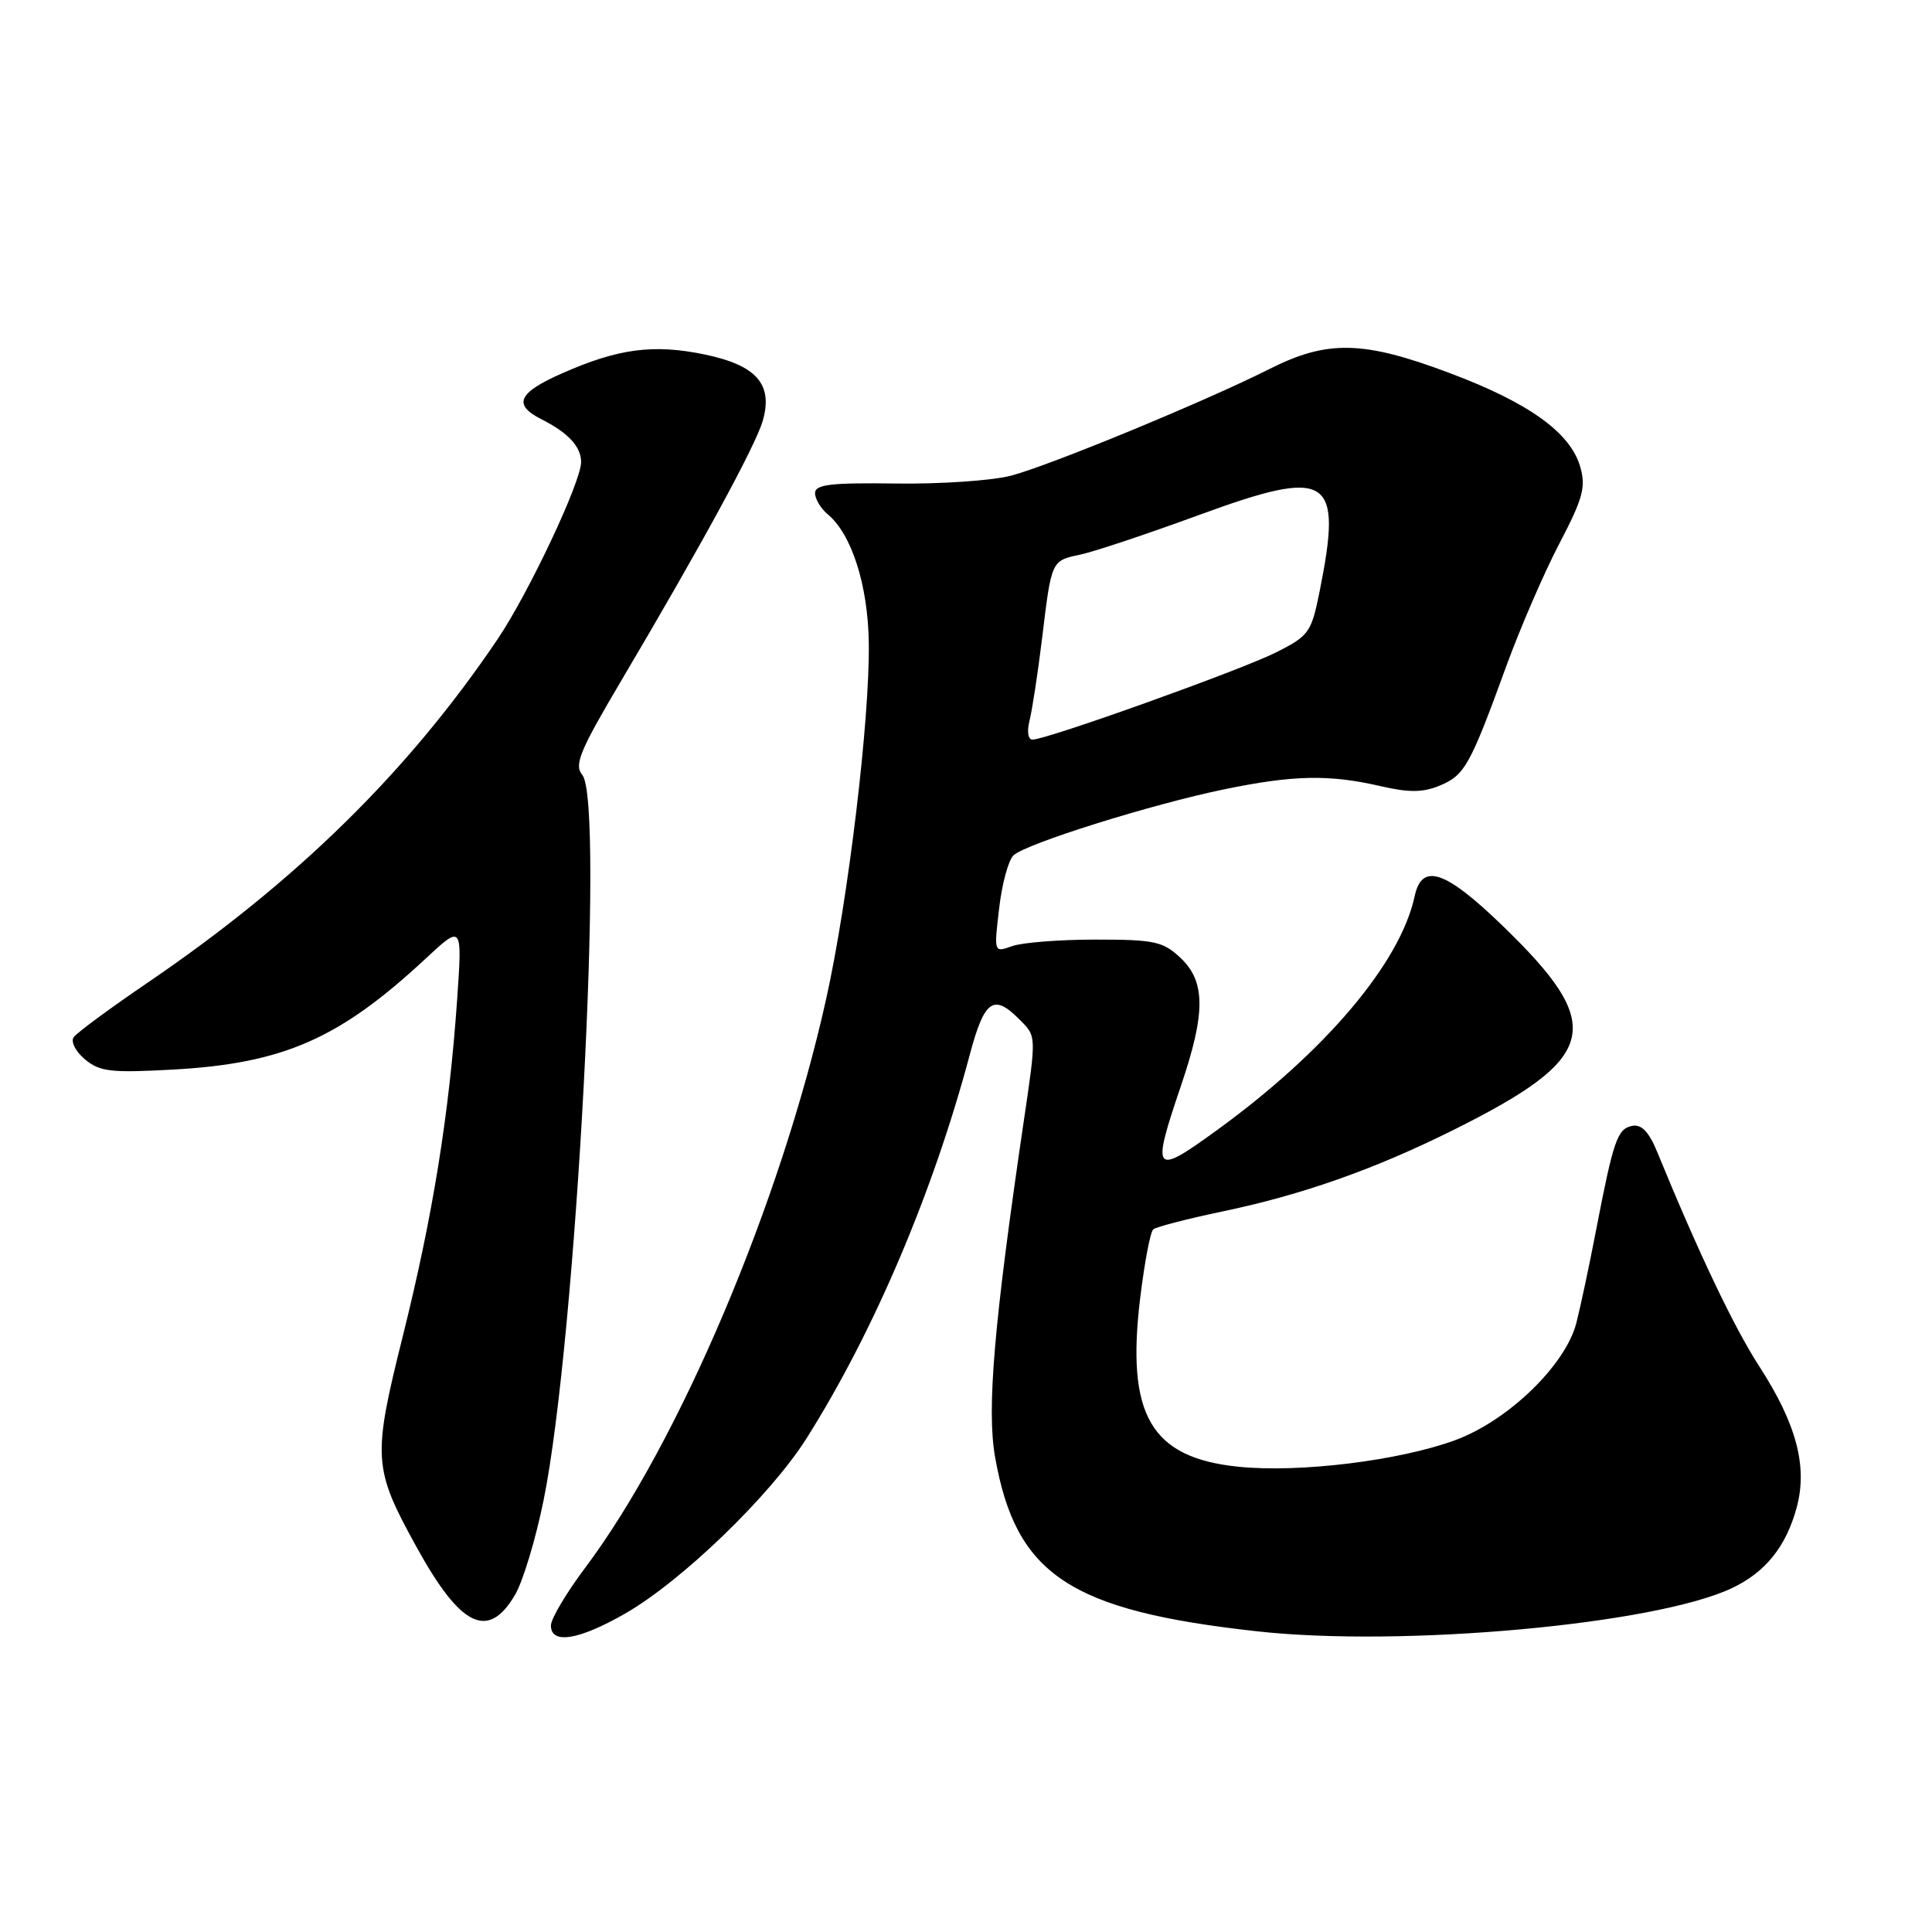 <?xml version="1.0" encoding="UTF-8" standalone="no"?>
<!DOCTYPE svg PUBLIC "-//W3C//DTD SVG 1.1//EN" "http://www.w3.org/Graphics/SVG/1.1/DTD/svg11.dtd" >
<svg xmlns="http://www.w3.org/2000/svg" xmlns:xlink="http://www.w3.org/1999/xlink" version="1.1" viewBox="0 0 256 256">
 <g >
 <path fill="currentColor"
d=" M 82.81 213.82 C 90.32 209.52 102.08 198.17 106.87 190.59 C 115.77 176.49 123.63 158.03 128.50 139.75 C 130.42 132.54 131.64 131.64 135.00 135.00 C 137.37 137.37 137.36 136.99 135.59 149.00 C 131.70 175.43 130.74 186.73 131.85 193.05 C 134.60 208.66 141.70 213.40 166.50 216.15 C 185.77 218.30 219.35 215.25 229.50 210.43 C 233.94 208.33 236.68 204.91 238.08 199.72 C 239.53 194.30 238.04 188.67 233.12 181.06 C 229.75 175.86 225.04 165.95 219.60 152.67 C 218.50 149.98 217.52 148.95 216.29 149.18 C 214.31 149.56 213.79 151.07 211.49 163.00 C 210.59 167.68 209.41 173.22 208.87 175.32 C 207.42 180.91 199.83 188.25 192.82 190.83 C 185.42 193.55 172.17 195.18 164.10 194.35 C 152.48 193.16 149.20 187.52 151.08 172.00 C 151.65 167.32 152.42 163.23 152.81 162.90 C 153.19 162.57 157.32 161.50 162.00 160.52 C 172.50 158.33 182.07 154.96 192.50 149.77 C 211.90 140.11 212.89 135.98 199.03 122.60 C 191.48 115.31 188.41 114.29 187.45 118.75 C 185.55 127.58 175.64 139.31 161.24 149.76 C 152.83 155.87 152.54 155.50 156.49 143.85 C 159.77 134.19 159.75 130.06 156.42 126.92 C 154.10 124.74 152.97 124.50 145.17 124.50 C 140.40 124.50 135.42 124.89 134.10 125.37 C 131.70 126.23 131.70 126.23 132.39 120.37 C 132.76 117.14 133.62 113.98 134.29 113.34 C 135.91 111.80 152.59 106.57 162.21 104.59 C 171.37 102.70 176.12 102.60 182.85 104.15 C 186.70 105.04 188.52 105.03 190.79 104.09 C 194.08 102.72 194.79 101.45 199.59 88.27 C 201.44 83.20 204.60 75.89 206.62 72.03 C 209.75 66.05 210.16 64.55 209.39 61.86 C 208.09 57.33 202.62 53.39 192.14 49.45 C 180.65 45.12 175.89 45.01 168.18 48.91 C 159.77 53.15 139.21 61.64 134.00 63.02 C 131.53 63.68 124.66 64.15 118.75 64.07 C 110.07 63.95 108.00 64.19 108.00 65.34 C 108.00 66.12 108.75 67.37 109.66 68.13 C 112.84 70.75 115.01 77.52 115.12 85.16 C 115.27 95.21 112.40 119.22 109.47 132.37 C 103.49 159.29 89.95 191.22 77.53 207.75 C 75.04 211.07 73.00 214.50 73.00 215.39 C 73.00 217.92 76.68 217.33 82.81 213.82 Z  M 68.27 211.28 C 69.30 209.51 71.00 203.89 72.03 198.78 C 76.34 177.62 80.14 106.28 77.16 102.69 C 76.05 101.35 76.81 99.51 82.25 90.31 C 92.98 72.18 100.12 59.06 101.07 55.75 C 102.46 50.92 100.25 48.40 93.37 46.97 C 86.57 45.56 81.90 46.18 74.41 49.50 C 68.64 52.05 67.94 53.63 71.72 55.54 C 75.29 57.34 77.00 59.18 77.00 61.23 C 77.00 63.85 70.05 78.59 65.95 84.67 C 54.09 102.25 39.30 116.77 19.56 130.21 C 14.58 133.60 10.17 136.85 9.76 137.44 C 9.35 138.02 10.02 139.34 11.26 140.37 C 13.22 142.01 14.69 142.18 23.00 141.72 C 37.57 140.90 44.99 137.64 56.38 127.04 C 61.26 122.50 61.26 122.50 60.57 132.50 C 59.50 147.76 57.36 161.05 53.40 176.94 C 49.34 193.20 49.42 194.52 55.20 205.00 C 61.05 215.63 64.71 217.39 68.27 211.28 Z  M 136.43 95.43 C 136.78 94.01 137.52 89.18 138.07 84.68 C 139.34 74.18 139.28 74.31 143.18 73.48 C 145.01 73.09 152.05 70.74 158.82 68.26 C 176.18 61.90 177.94 63.02 174.85 78.39 C 173.76 83.80 173.45 84.25 169.10 86.44 C 164.43 88.79 138.71 98.00 136.82 98.00 C 136.21 98.00 136.05 96.95 136.43 95.43 Z "/>
</g>
</svg>